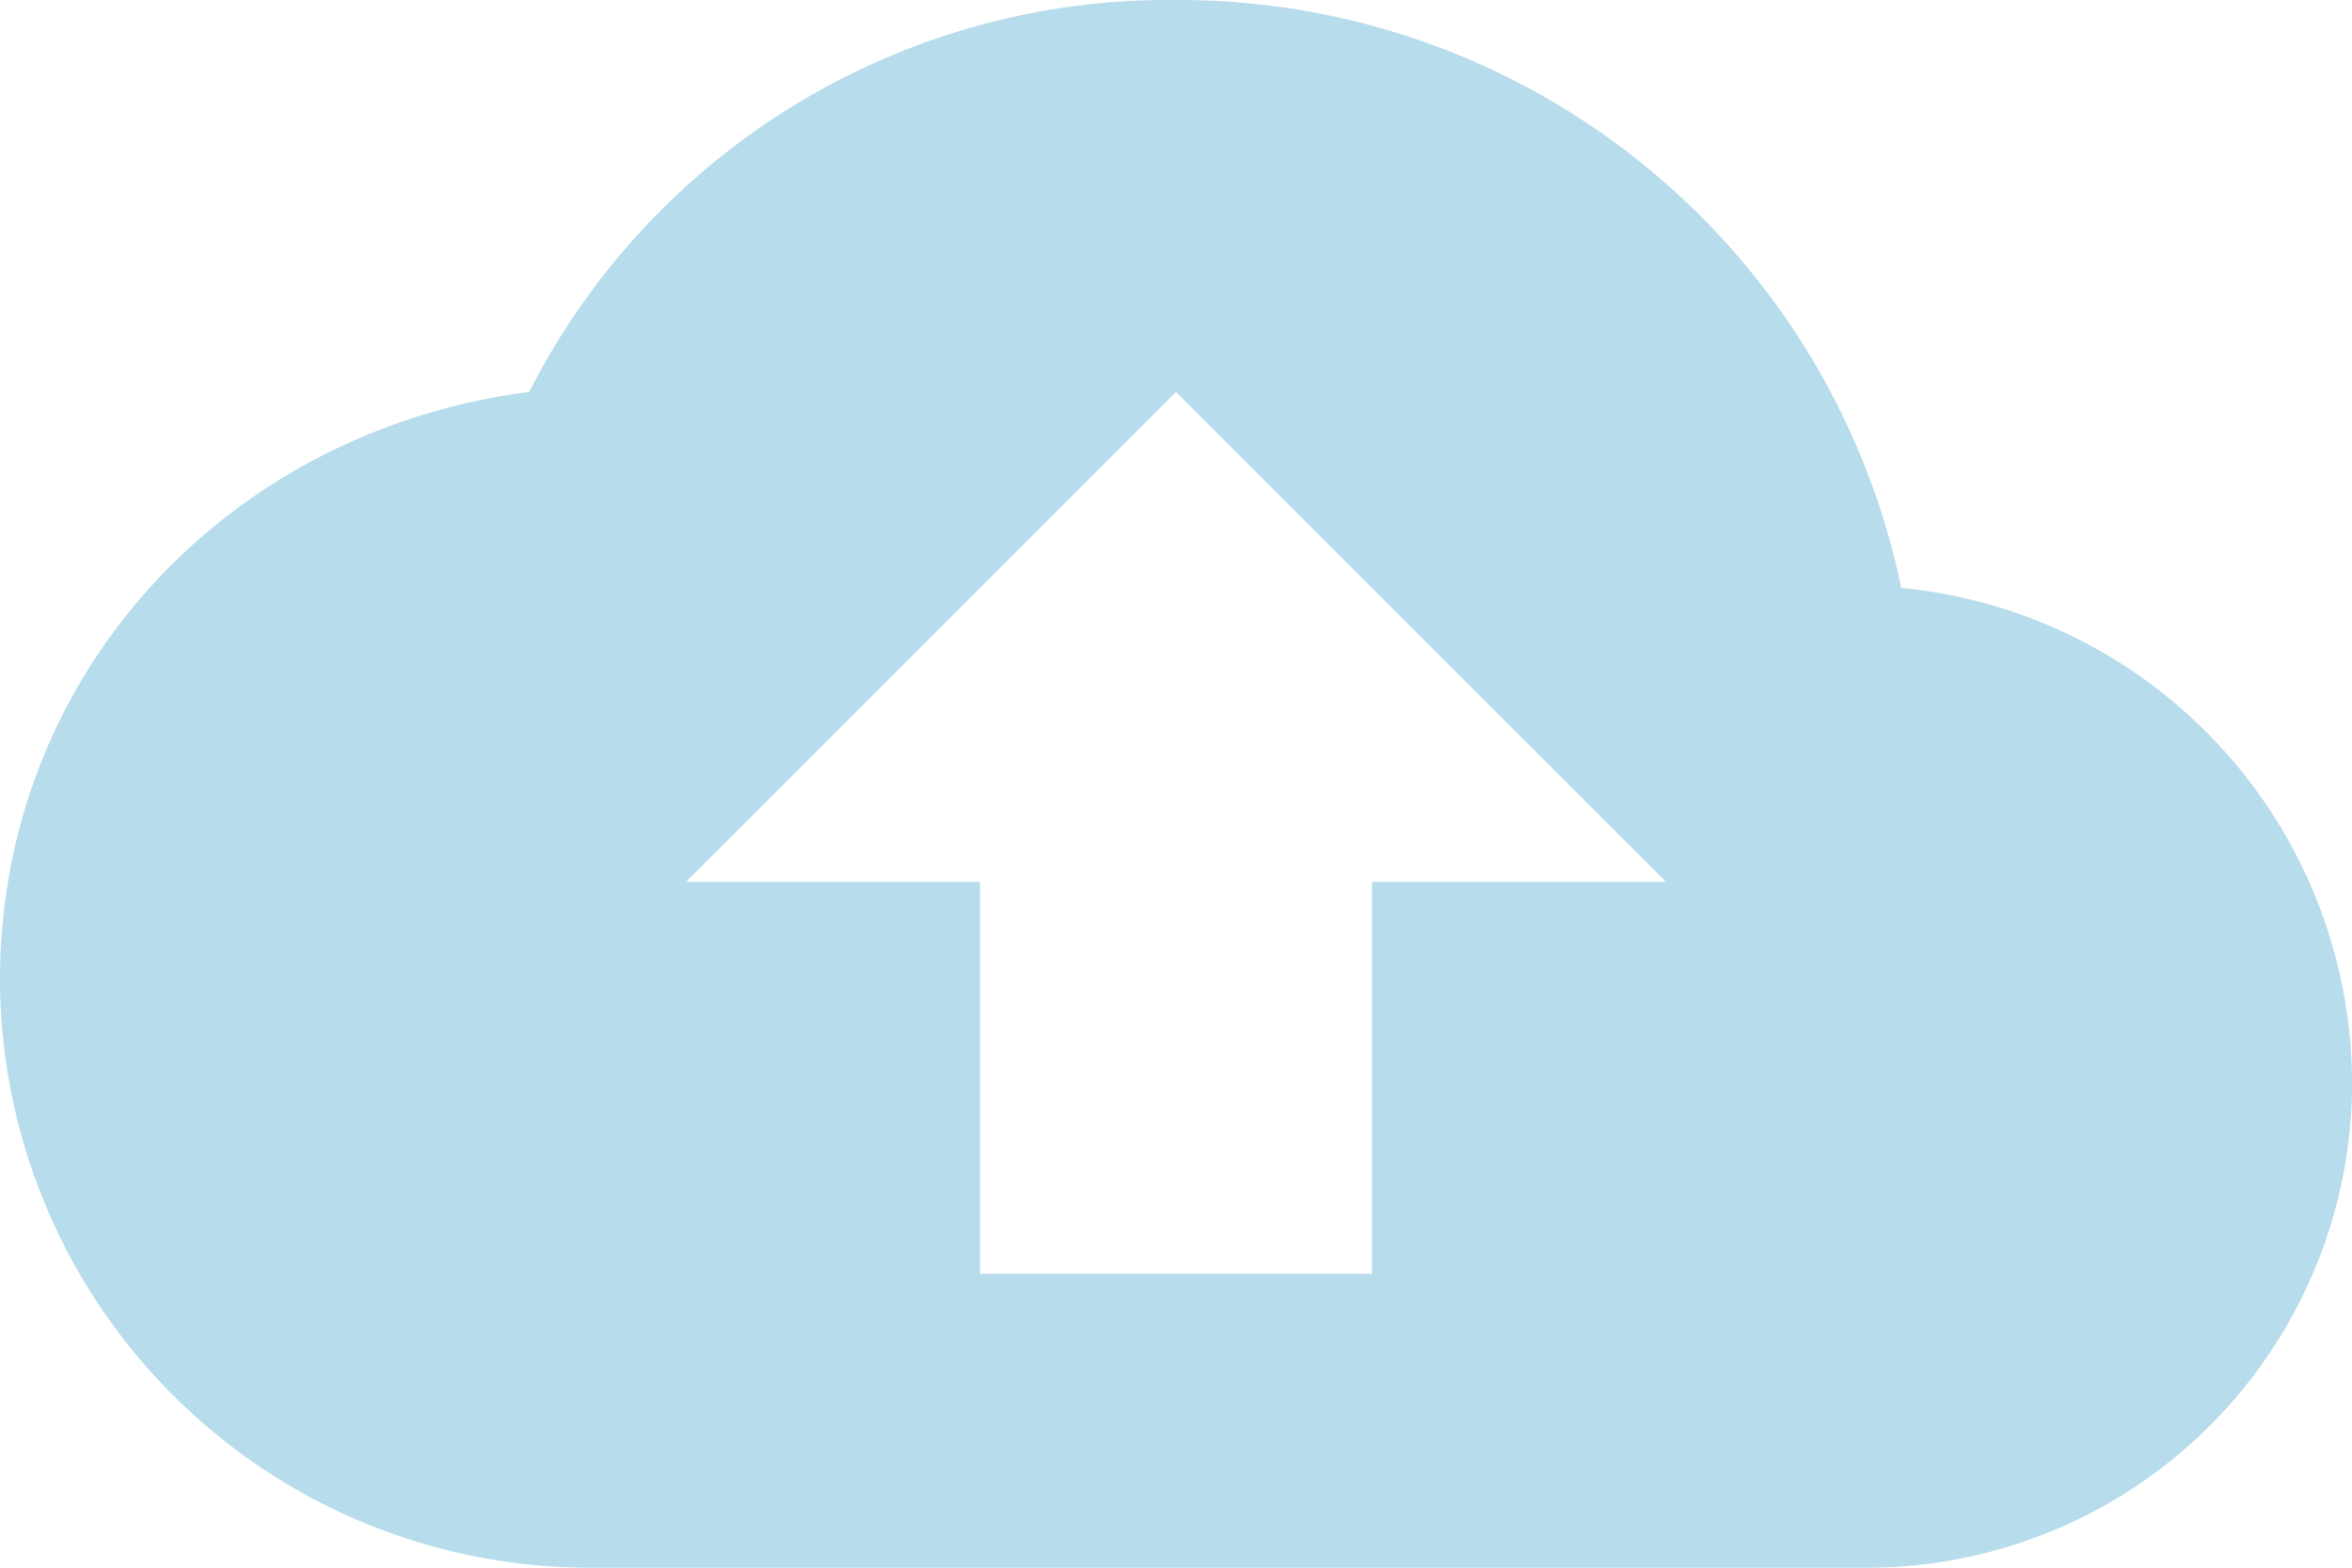 <svg id="cloud-backup-up-arrow" xmlns="http://www.w3.org/2000/svg" width="89.721" height="59.814" viewBox="0 0 89.721 59.814">
  <g id="backup" transform="translate(0 0)">
    <path id="Path_279" data-name="Path 279" d="M72.525,124.43A28.136,28.136,0,0,0,44.861,102a27.347,27.347,0,0,0-24.673,14.954C8.6,118.449,0,127.795,0,139.384a22.5,22.5,0,0,0,22.43,22.43h48.6a18.51,18.51,0,0,0,18.692-18.692A19.03,19.03,0,0,0,72.525,124.43ZM52.337,135.645V150.6H37.384V135.645H26.169l18.692-18.692,18.692,18.692Z" transform="translate(0 -102)" fill="#b7dceb"/>
  </g>
</svg>
